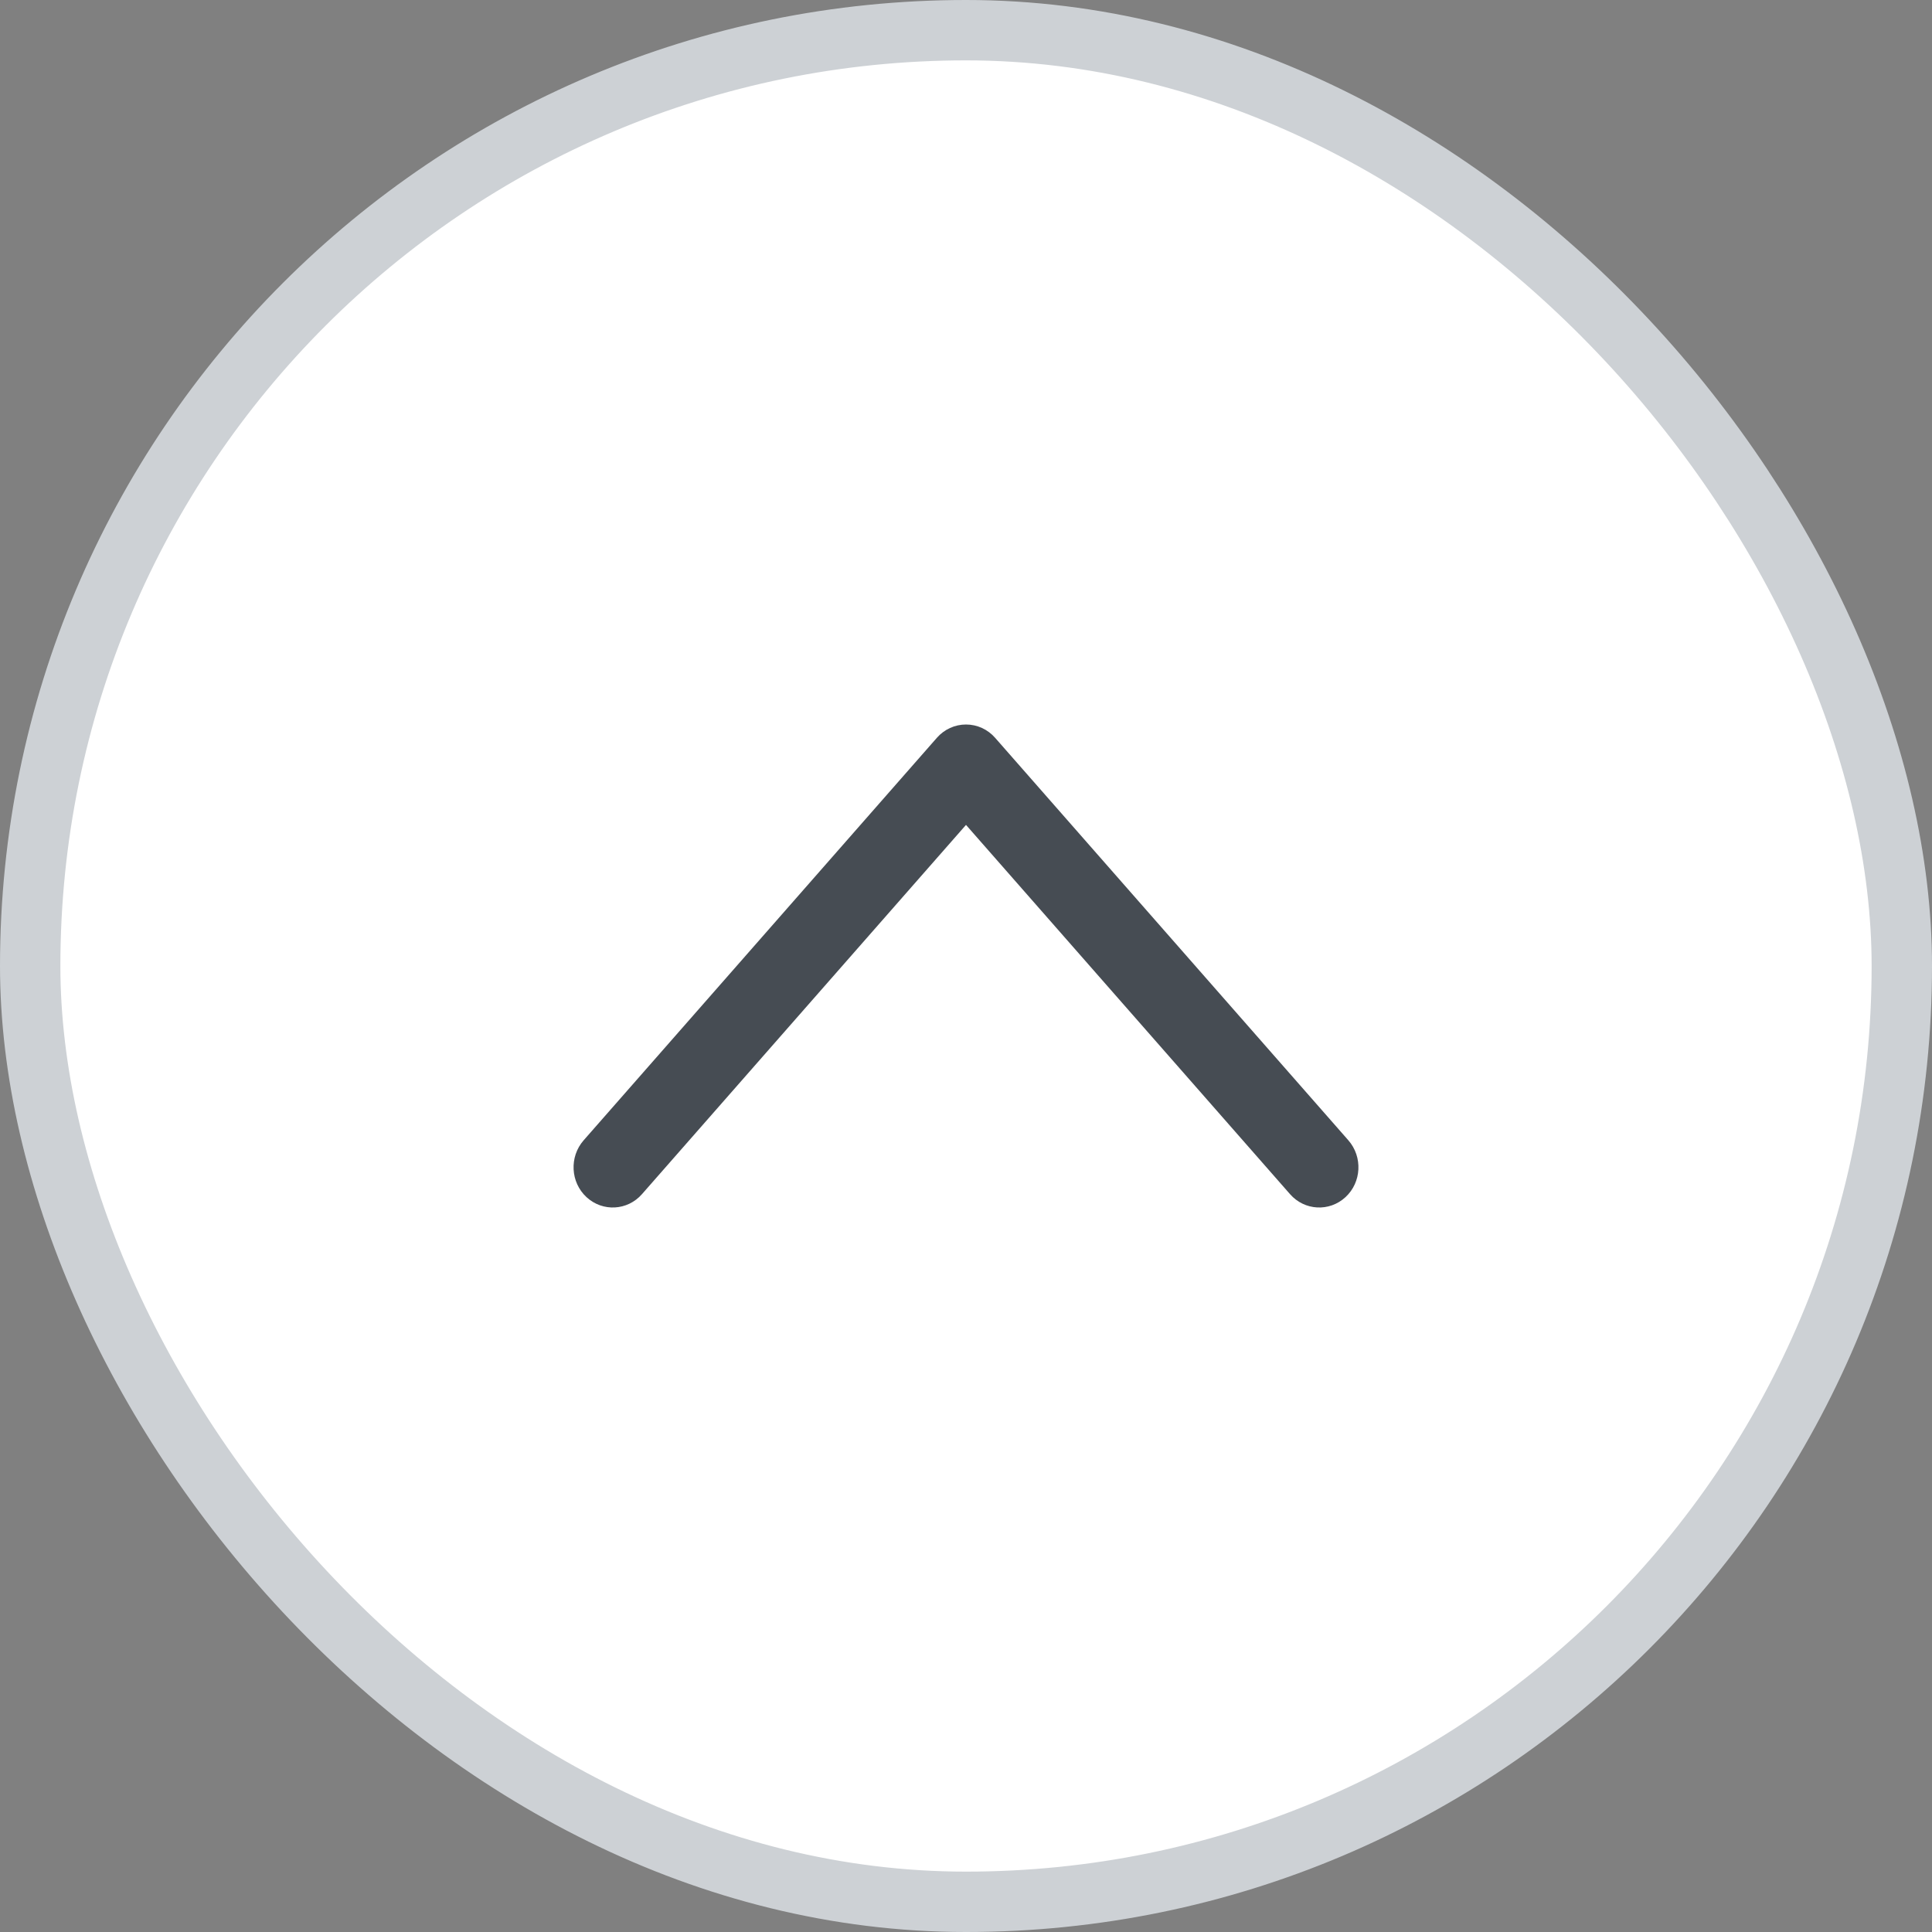<svg width="32" height="32" viewBox="0 0 32 32" fill="none" xmlns="http://www.w3.org/2000/svg">
<rect x="0" y="0" width="32" height="32" fill="#808080" stroke="none"/>
<rect x="0.5" y="0.5" width="31" height="31" rx="15.5" fill="white"/>
<rect x="0.5" y="0.5" width="31" height="31" rx="15.5" stroke="#CDD1D5"/>
<path fill-rule="evenodd" clip-rule="evenodd" d="M22.285 19.829C22.552 19.583 22.573 19.161 22.333 18.887L16.483 12.221C16.36 12.08 16.185 12 16 12C15.816 12 15.64 12.08 15.517 12.221L9.667 18.887C9.427 19.161 9.448 19.583 9.715 19.829C9.982 20.075 10.393 20.053 10.633 19.779L16 13.663L21.367 19.779C21.607 20.053 22.018 20.075 22.285 19.829Z" fill="#464C53"/>
</svg>
